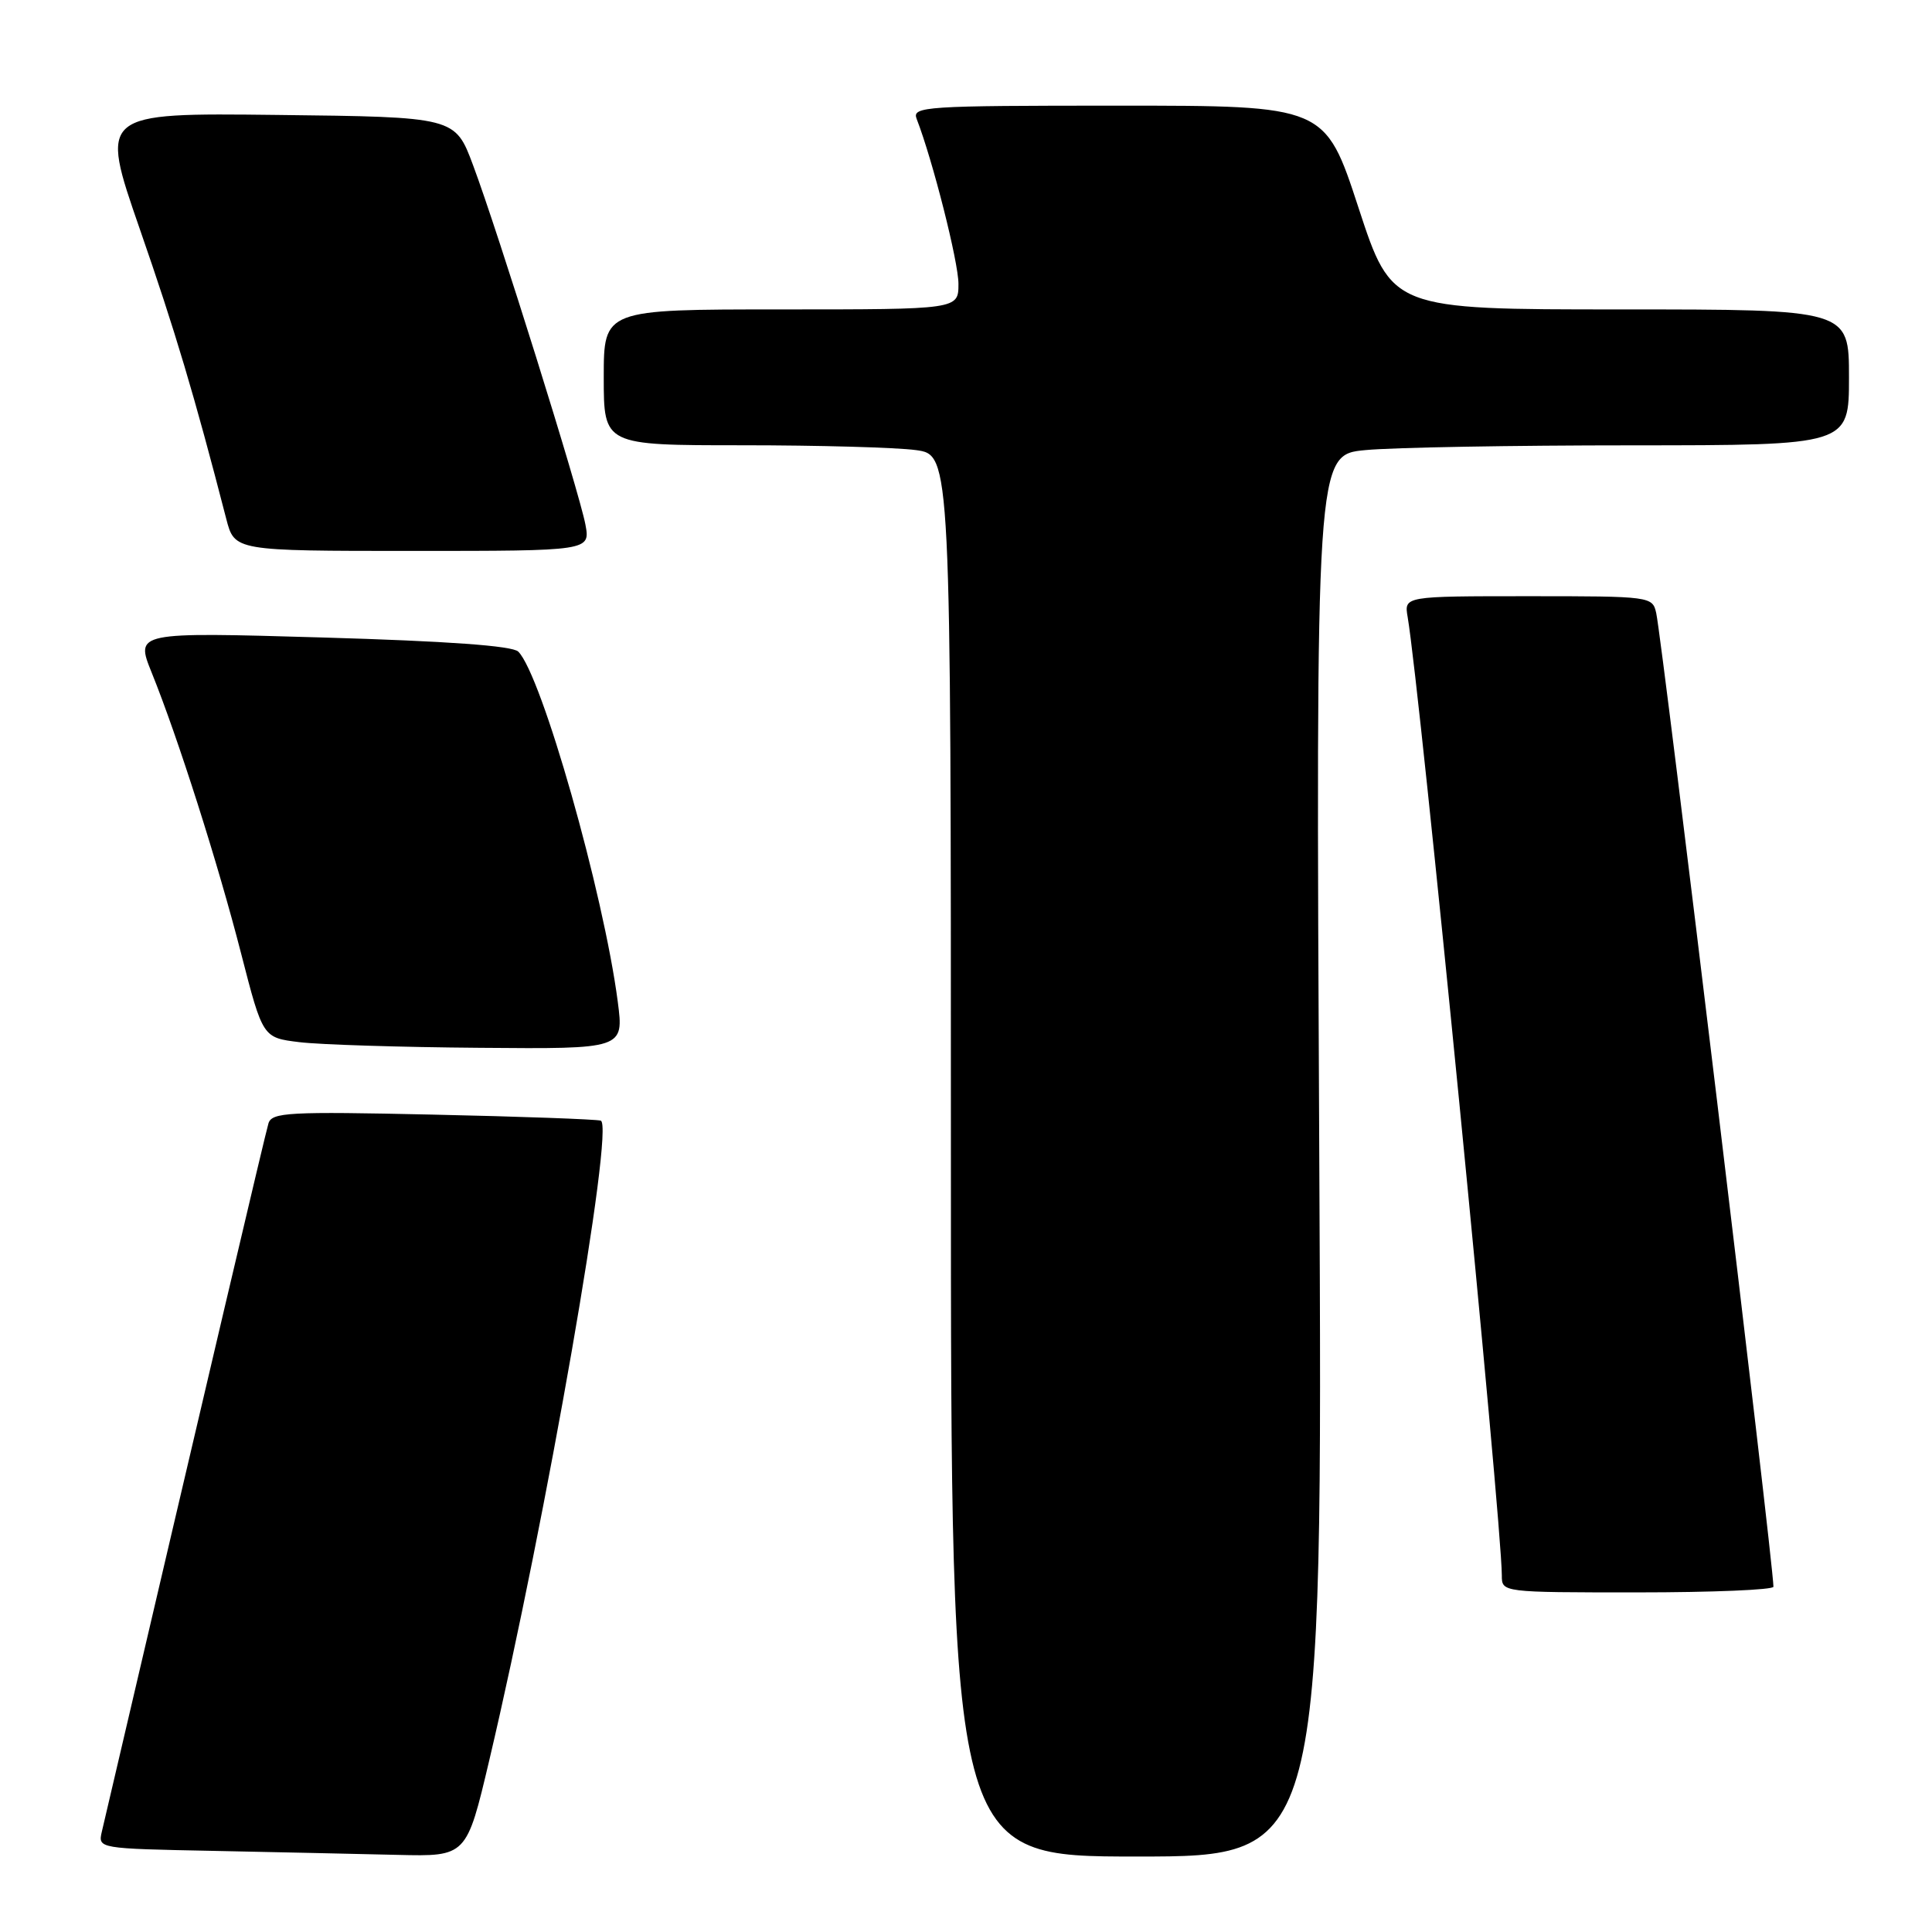 <?xml version="1.0" encoding="UTF-8" standalone="no"?>
<!DOCTYPE svg PUBLIC "-//W3C//DTD SVG 1.1//EN" "http://www.w3.org/Graphics/SVG/1.1/DTD/svg11.dtd" >
<svg xmlns="http://www.w3.org/2000/svg" xmlns:xlink="http://www.w3.org/1999/xlink" version="1.1" viewBox="0 0 256 256">
 <g >
 <path fill="currentColor"
d=" M 64.83 233.25 C 72.37 201.28 81.48 149.06 79.60 148.49 C 79.00 148.31 68.95 147.94 57.28 147.69 C 38.23 147.27 36.01 147.39 35.57 148.86 C 35.17 150.16 27.72 181.86 13.49 242.72 C 12.98 244.94 13.04 244.95 28.24 245.25 C 36.63 245.42 47.62 245.66 52.66 245.78 C 61.82 246.00 61.82 246.00 64.83 233.25 Z  M 174.81 153.13 C 174.35 60.26 174.35 60.26 180.93 59.64 C 184.54 59.29 200.44 59.01 216.25 59.01 C 245.00 59.00 245.00 59.00 245.00 50.00 C 245.00 41.00 245.00 41.00 214.71 41.00 C 184.42 41.00 184.42 41.00 180.00 27.50 C 175.58 14.00 175.58 14.00 148.18 14.00 C 122.50 14.00 120.83 14.11 121.46 15.75 C 123.59 21.23 127.00 34.71 127.00 37.61 C 127.00 41.00 127.00 41.00 103.50 41.00 C 80.00 41.00 80.00 41.00 80.00 50.00 C 80.00 59.00 80.00 59.00 98.36 59.00 C 108.46 59.00 118.81 59.29 121.36 59.64 C 126.00 60.27 126.00 60.27 126.00 153.14 C 126.00 246.00 126.00 246.00 150.63 246.00 C 175.27 246.00 175.27 246.00 174.81 153.13 Z  M 234.99 210.25 C 234.95 206.82 220.27 84.92 219.46 81.25 C 218.97 79.03 218.76 79.00 202.51 79.00 C 186.05 79.00 186.05 79.00 186.52 81.75 C 188.15 91.25 198.98 201.50 199.00 208.75 C 199.00 211.00 199.00 211.00 217.00 211.00 C 226.90 211.00 235.00 210.66 234.99 210.25 Z  M 81.86 132.75 C 79.98 118.33 71.76 89.39 68.67 86.34 C 67.89 85.57 59.26 84.95 42.72 84.47 C 17.93 83.75 17.93 83.75 20.10 89.13 C 23.58 97.74 28.88 114.38 31.96 126.39 C 34.82 137.50 34.82 137.50 39.66 138.09 C 42.32 138.42 53.09 138.76 63.58 138.84 C 82.67 139.00 82.67 139.00 81.86 132.75 Z  M 77.57 69.50 C 76.76 65.20 65.96 30.63 62.68 21.88 C 60.30 15.50 60.30 15.50 36.74 15.23 C 13.19 14.96 13.19 14.96 18.52 30.34 C 23.21 43.84 25.74 52.33 29.98 68.75 C 31.08 73.00 31.08 73.00 54.65 73.00 C 78.22 73.00 78.22 73.00 77.57 69.50 Z "/>
</g>
</svg>